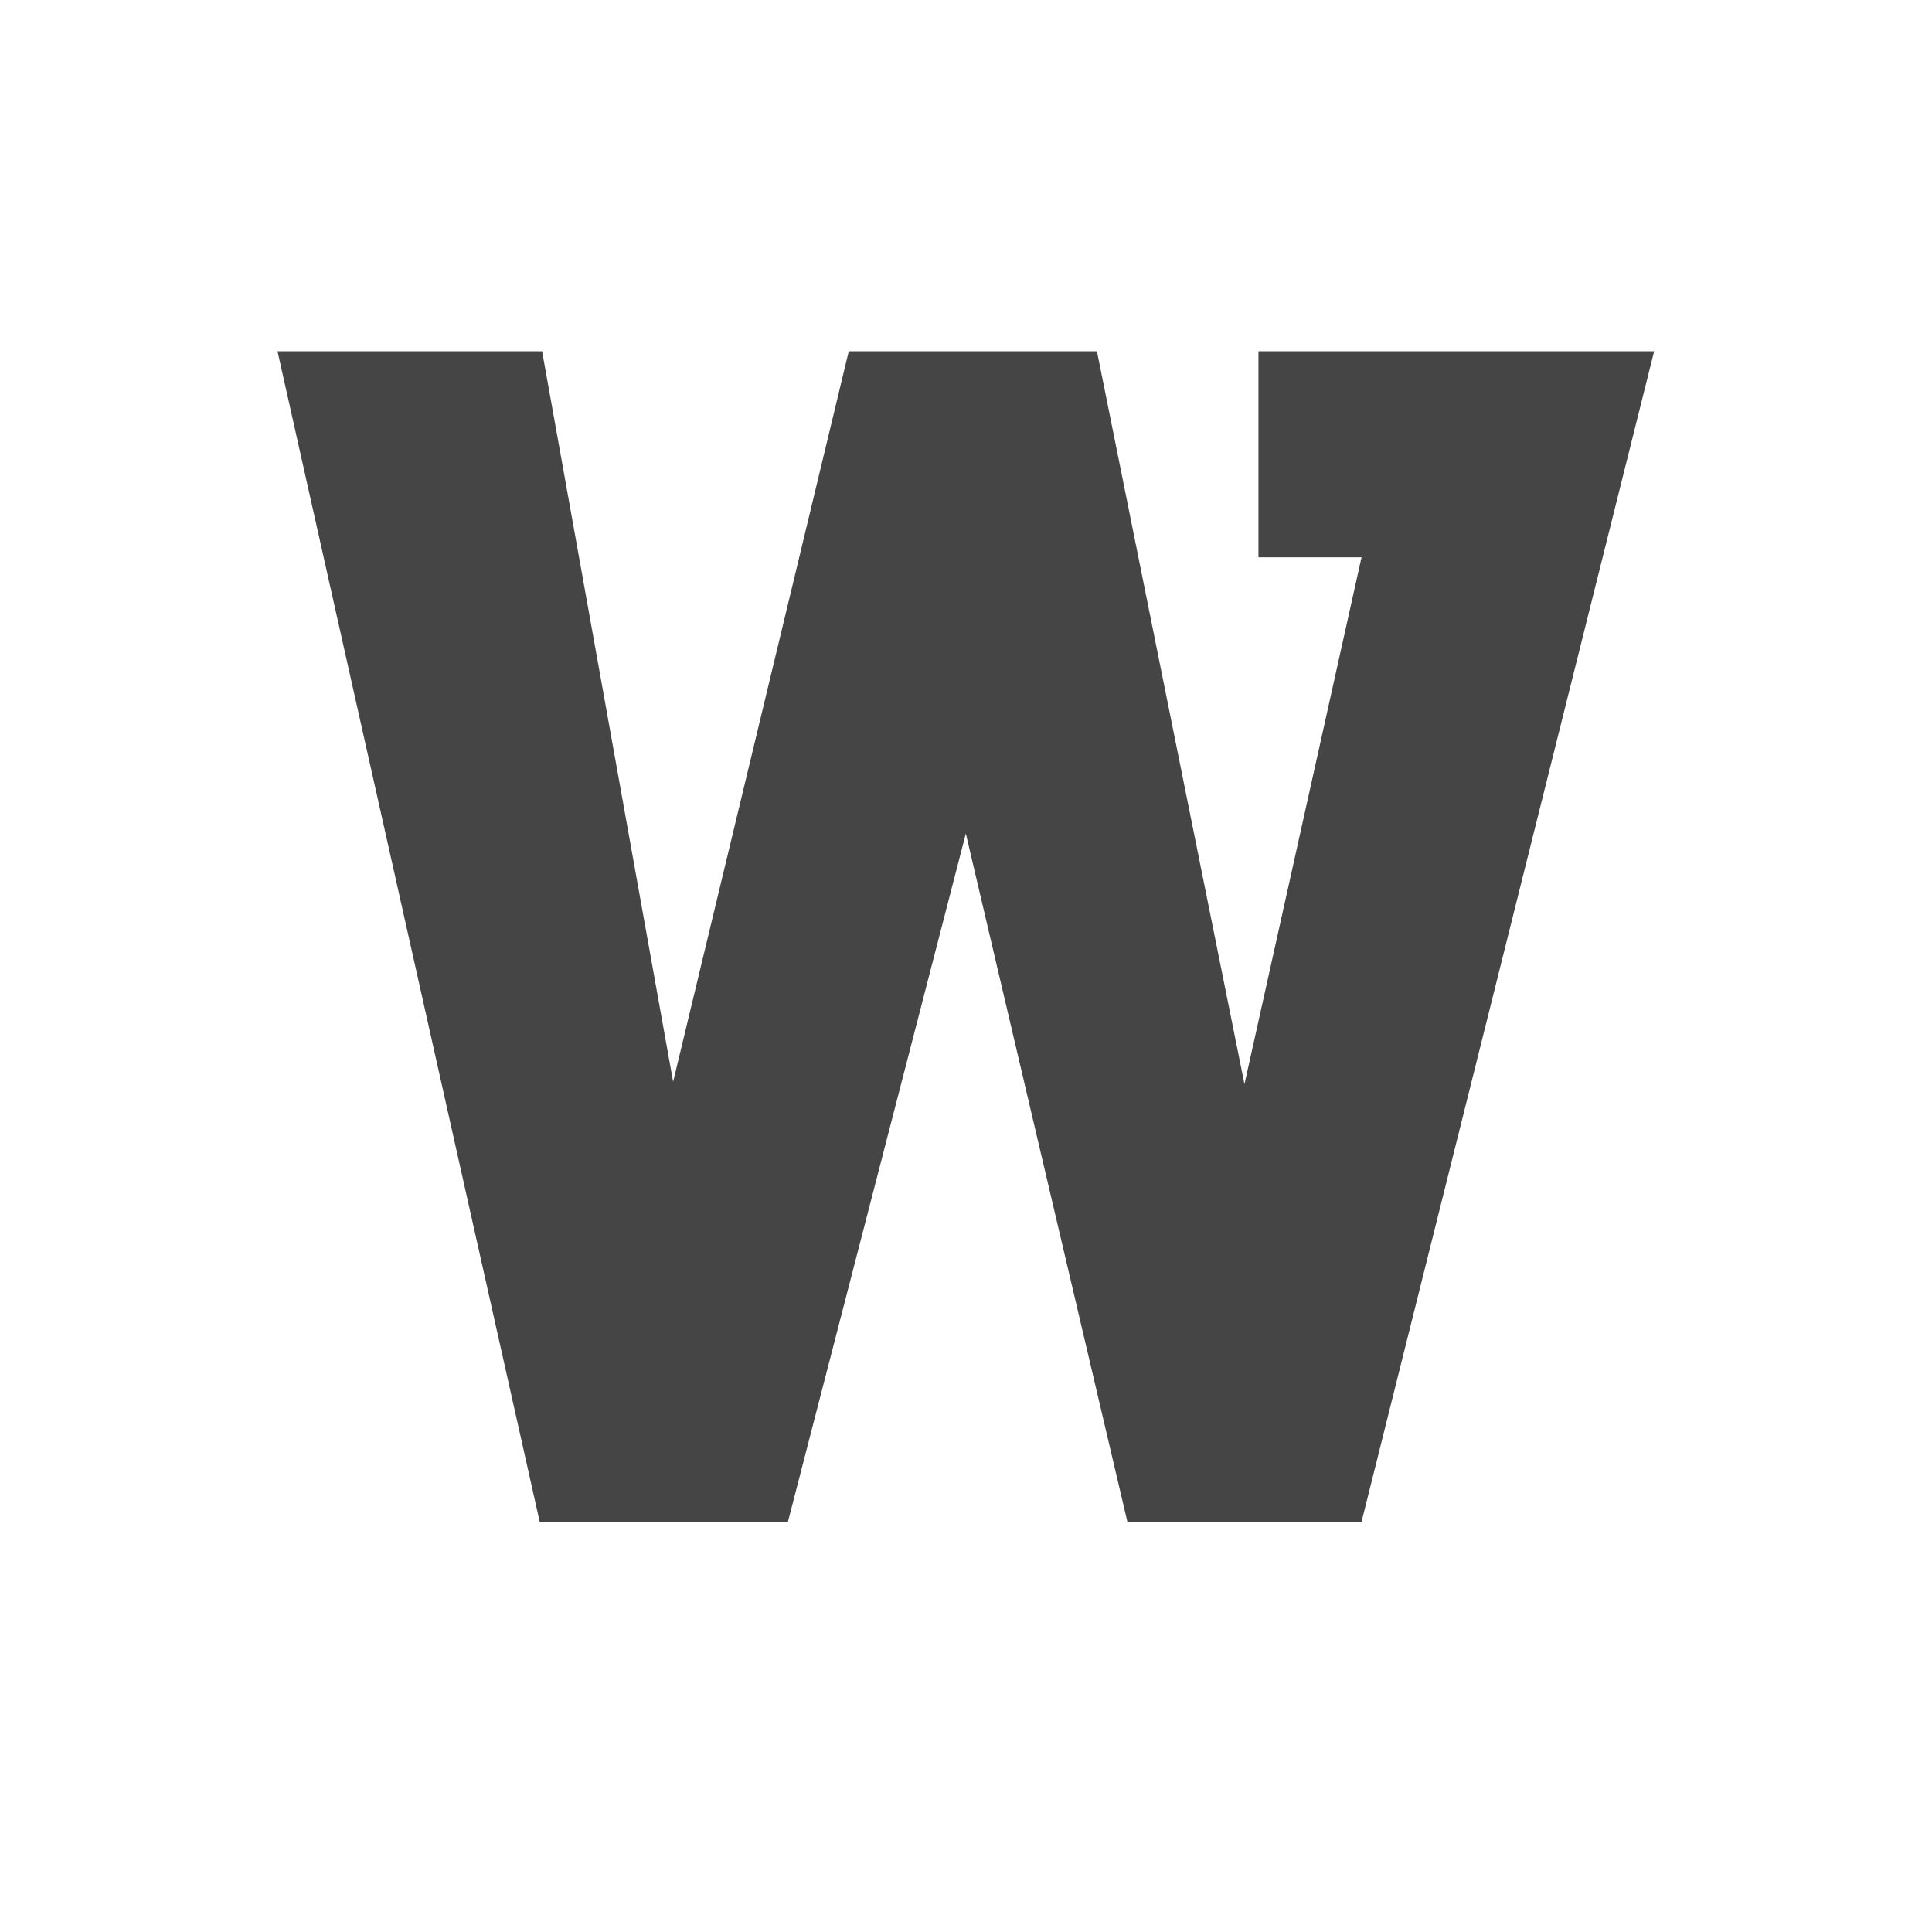 <?xml version="1.0" encoding="UTF-8" standalone="no"?>
<svg width="22px" height="22px" viewBox="0 0 22 22" version="1.1" xmlns="http://www.w3.org/2000/svg" xmlns:xlink="http://www.w3.org/1999/xlink">
    <defs></defs>
    <g id="Page-1" stroke="none" stroke-width="1" fill="none" fill-rule="evenodd">
        <g id="input-document" fill="#454545">
            <g id="Layer_1" transform="translate(3, 4)">
                <path d="M11.33,2.346 L12.504,2.346 L11.171,8.345 L9.491,0 L6.665,0 L4.665,8.318 L3.173,0 L0.16,0 L3.146,13.33 L5.972,13.33 L7.998,5.492 L9.838,13.33 L12.504,13.33 L15.836,0 L11.33,0 L11.33,2.346 L11.33,2.346 Z" id="Shape"></path>
            </g>
        </g>
    </g>
</svg>